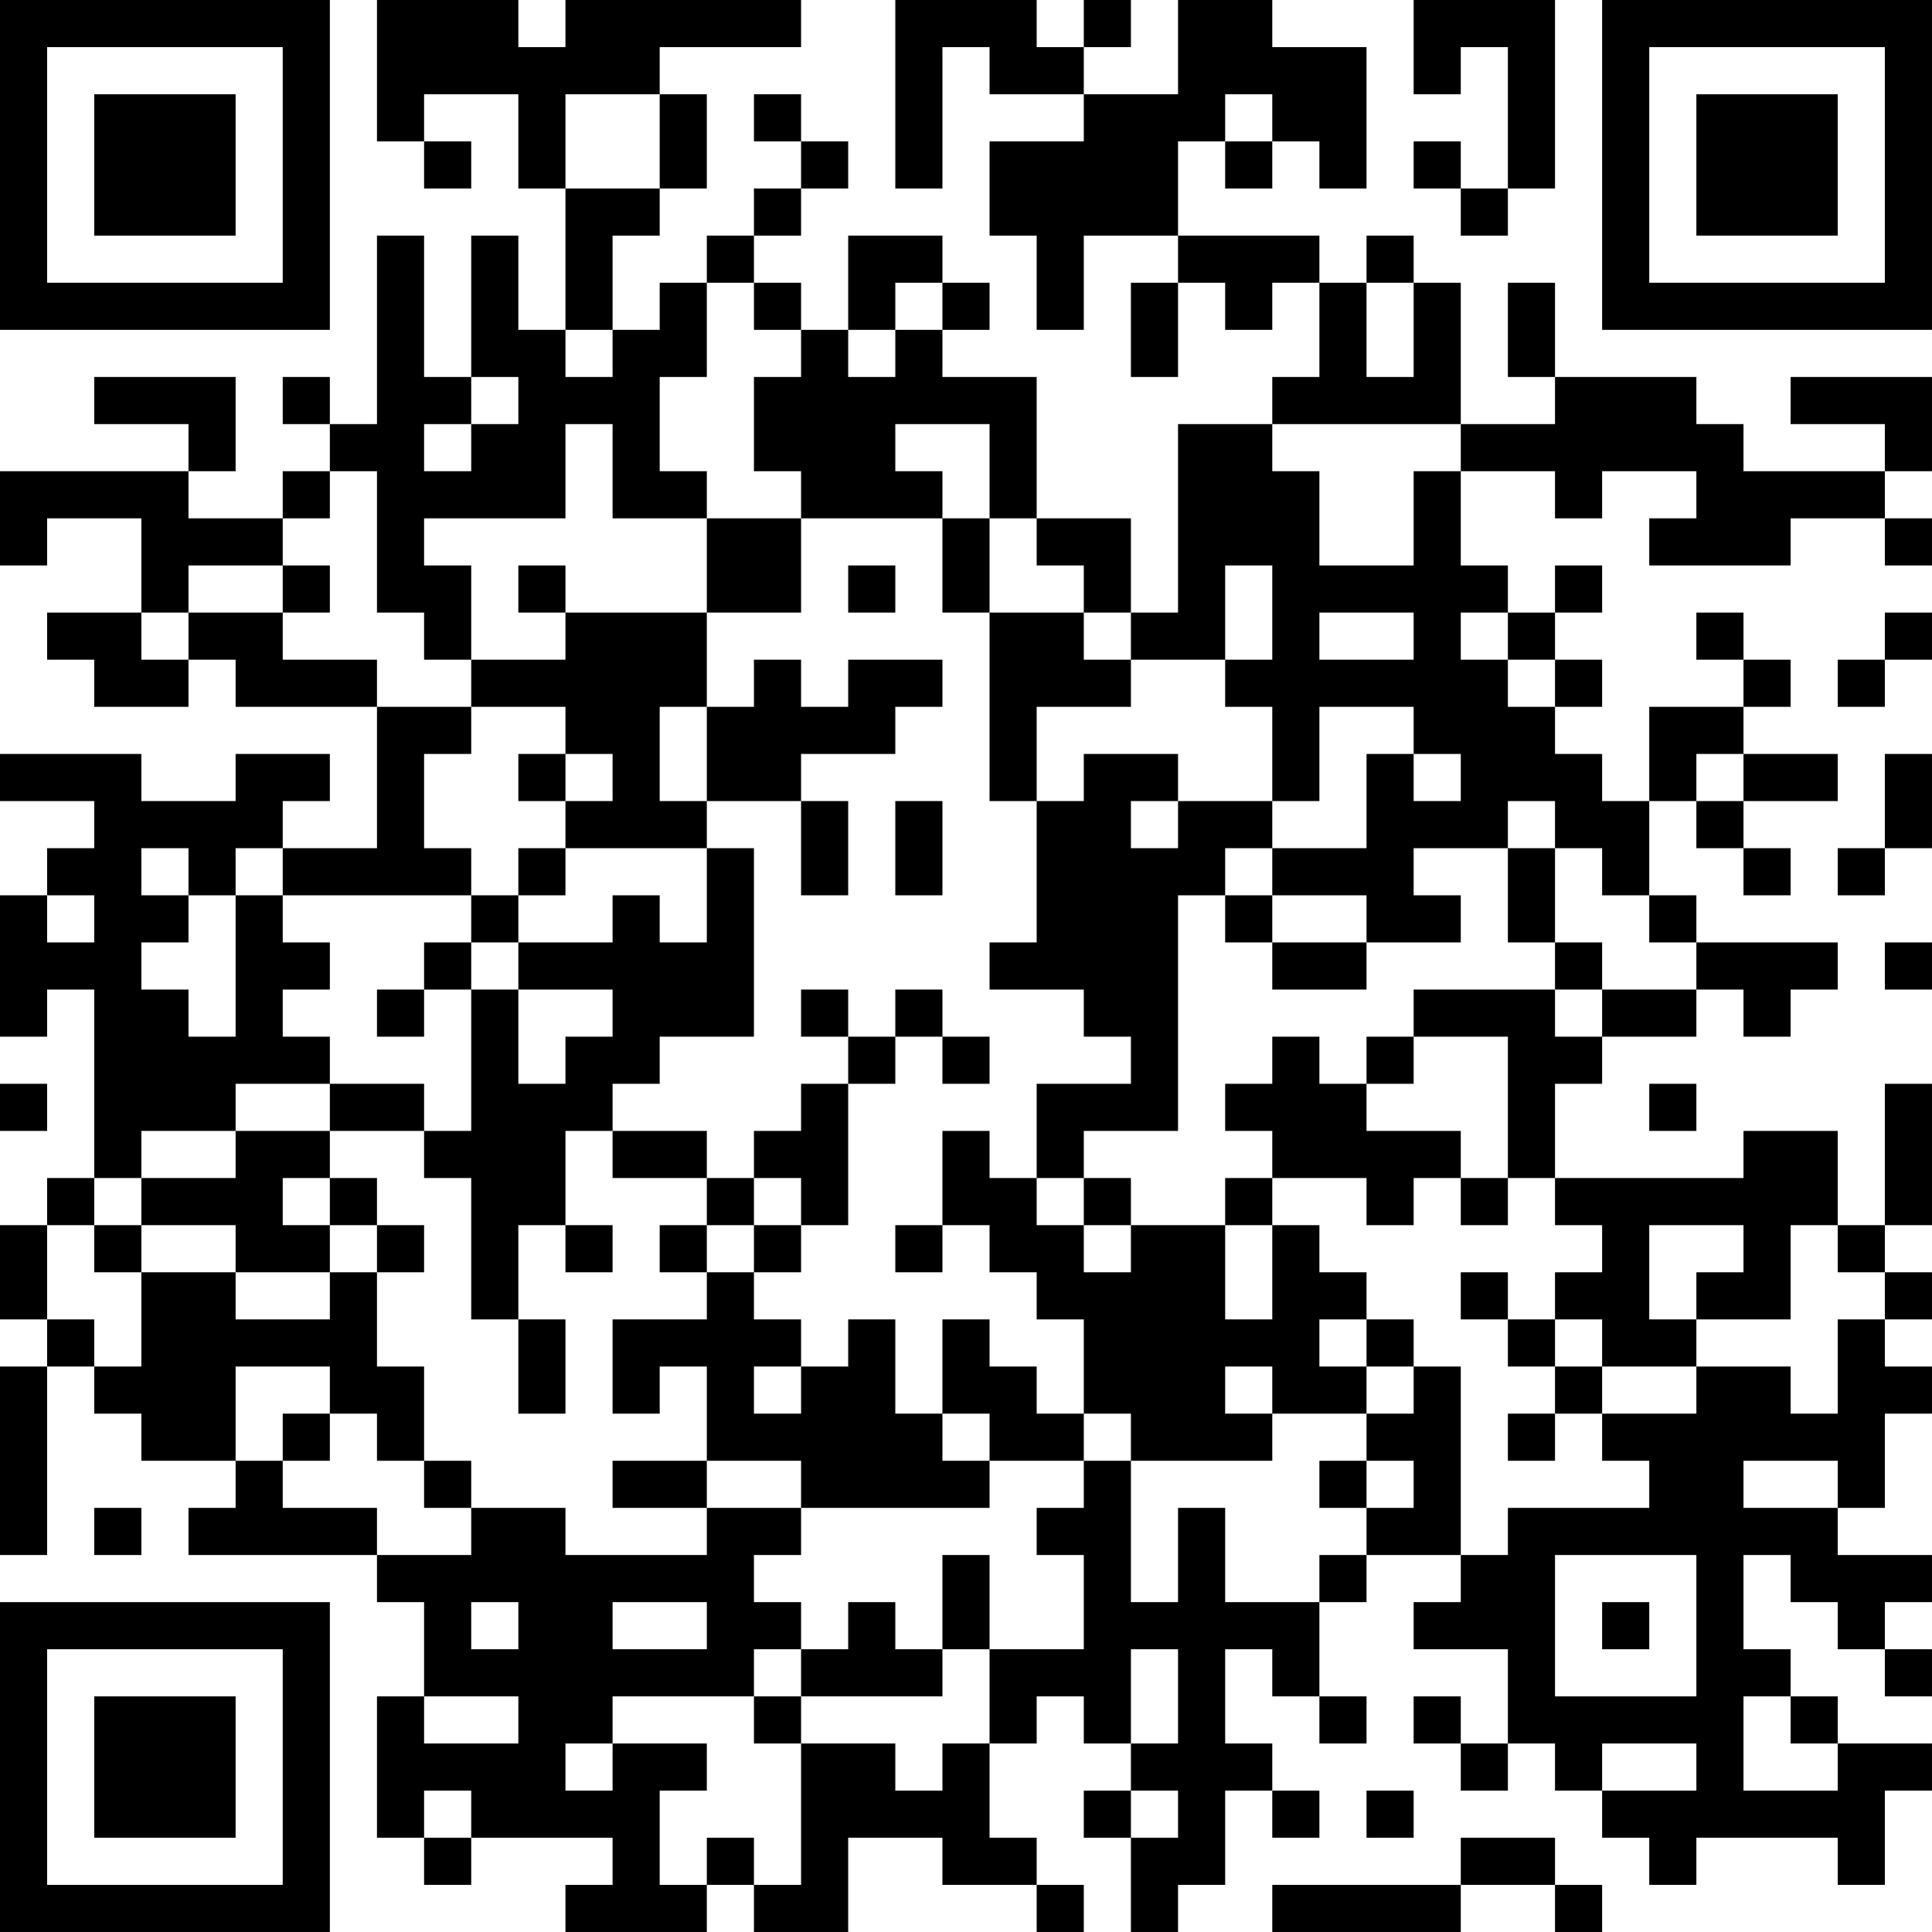 <?xml version="1.0" encoding="UTF-8"?>
<svg xmlns="http://www.w3.org/2000/svg" version="1.1" width="200" height="200" viewBox="0 0 200 200"><rect x="0" y="0" width="200" height="200" fill="#ffffff"/><g transform="scale(4.878)"><g transform="translate(0,0)"><path fill-rule="evenodd" d="M8 0L8 3L9 3L9 4L10 4L10 3L9 3L9 2L11 2L11 4L12 4L12 7L11 7L11 5L10 5L10 8L9 8L9 5L8 5L8 9L7 9L7 8L6 8L6 9L7 9L7 10L6 10L6 11L4 11L4 10L5 10L5 8L2 8L2 9L4 9L4 10L0 10L0 12L1 12L1 11L3 11L3 13L1 13L1 14L2 14L2 15L4 15L4 14L5 14L5 15L8 15L8 18L6 18L6 17L7 17L7 16L5 16L5 17L3 17L3 16L0 16L0 17L2 17L2 18L1 18L1 19L0 19L0 22L1 22L1 21L2 21L2 25L1 25L1 26L0 26L0 28L1 28L1 29L0 29L0 33L1 33L1 29L2 29L2 30L3 30L3 31L5 31L5 32L4 32L4 33L8 33L8 34L9 34L9 36L8 36L8 39L9 39L9 40L10 40L10 39L13 39L13 40L12 40L12 41L15 41L15 40L16 40L16 41L18 41L18 39L20 39L20 40L22 40L22 41L23 41L23 40L22 40L22 39L21 39L21 37L22 37L22 36L23 36L23 37L24 37L24 38L23 38L23 39L24 39L24 41L25 41L25 40L26 40L26 38L27 38L27 39L28 39L28 38L27 38L27 37L26 37L26 35L27 35L27 36L28 36L28 37L29 37L29 36L28 36L28 34L29 34L29 33L31 33L31 34L30 34L30 35L32 35L32 37L31 37L31 36L30 36L30 37L31 37L31 38L32 38L32 37L33 37L33 38L34 38L34 39L35 39L35 40L36 40L36 39L39 39L39 40L40 40L40 38L41 38L41 37L39 37L39 36L38 36L38 35L37 35L37 33L38 33L38 34L39 34L39 35L40 35L40 36L41 36L41 35L40 35L40 34L41 34L41 33L39 33L39 32L40 32L40 30L41 30L41 29L40 29L40 28L41 28L41 27L40 27L40 26L41 26L41 23L40 23L40 26L39 26L39 24L37 24L37 25L33 25L33 23L34 23L34 22L36 22L36 21L37 21L37 22L38 22L38 21L39 21L39 20L36 20L36 19L35 19L35 17L36 17L36 18L37 18L37 19L38 19L38 18L37 18L37 17L39 17L39 16L37 16L37 15L38 15L38 14L37 14L37 13L36 13L36 14L37 14L37 15L35 15L35 17L34 17L34 16L33 16L33 15L34 15L34 14L33 14L33 13L34 13L34 12L33 12L33 13L32 13L32 12L31 12L31 10L33 10L33 11L34 11L34 10L36 10L36 11L35 11L35 12L38 12L38 11L40 11L40 12L41 12L41 11L40 11L40 10L41 10L41 8L38 8L38 9L40 9L40 10L37 10L37 9L36 9L36 8L33 8L33 6L32 6L32 8L33 8L33 9L31 9L31 6L30 6L30 5L29 5L29 6L28 6L28 5L25 5L25 3L26 3L26 4L27 4L27 3L28 3L28 4L29 4L29 1L27 1L27 0L25 0L25 2L23 2L23 1L24 1L24 0L23 0L23 1L22 1L22 0L19 0L19 4L20 4L20 1L21 1L21 2L23 2L23 3L21 3L21 5L22 5L22 7L23 7L23 5L25 5L25 6L24 6L24 8L25 8L25 6L26 6L26 7L27 7L27 6L28 6L28 8L27 8L27 9L25 9L25 13L24 13L24 11L22 11L22 8L20 8L20 7L21 7L21 6L20 6L20 5L18 5L18 7L17 7L17 6L16 6L16 5L17 5L17 4L18 4L18 3L17 3L17 2L16 2L16 3L17 3L17 4L16 4L16 5L15 5L15 6L14 6L14 7L13 7L13 5L14 5L14 4L15 4L15 2L14 2L14 1L17 1L17 0L12 0L12 1L11 1L11 0ZM30 0L30 2L31 2L31 1L32 1L32 4L31 4L31 3L30 3L30 4L31 4L31 5L32 5L32 4L33 4L33 0ZM12 2L12 4L14 4L14 2ZM26 2L26 3L27 3L27 2ZM15 6L15 8L14 8L14 10L15 10L15 11L13 11L13 9L12 9L12 11L9 11L9 12L10 12L10 14L9 14L9 13L8 13L8 10L7 10L7 11L6 11L6 12L4 12L4 13L3 13L3 14L4 14L4 13L6 13L6 14L8 14L8 15L10 15L10 16L9 16L9 18L10 18L10 19L6 19L6 18L5 18L5 19L4 19L4 18L3 18L3 19L4 19L4 20L3 20L3 21L4 21L4 22L5 22L5 19L6 19L6 20L7 20L7 21L6 21L6 22L7 22L7 23L5 23L5 24L3 24L3 25L2 25L2 26L1 26L1 28L2 28L2 29L3 29L3 27L5 27L5 28L7 28L7 27L8 27L8 29L9 29L9 31L8 31L8 30L7 30L7 29L5 29L5 31L6 31L6 32L8 32L8 33L10 33L10 32L12 32L12 33L15 33L15 32L17 32L17 33L16 33L16 34L17 34L17 35L16 35L16 36L13 36L13 37L12 37L12 38L13 38L13 37L15 37L15 38L14 38L14 40L15 40L15 39L16 39L16 40L17 40L17 37L19 37L19 38L20 38L20 37L21 37L21 35L23 35L23 33L22 33L22 32L23 32L23 31L24 31L24 34L25 34L25 32L26 32L26 34L28 34L28 33L29 33L29 32L30 32L30 31L29 31L29 30L30 30L30 29L31 29L31 33L32 33L32 32L35 32L35 31L34 31L34 30L36 30L36 29L38 29L38 30L39 30L39 28L40 28L40 27L39 27L39 26L38 26L38 28L36 28L36 27L37 27L37 26L35 26L35 28L36 28L36 29L34 29L34 28L33 28L33 27L34 27L34 26L33 26L33 25L32 25L32 22L30 22L30 21L33 21L33 22L34 22L34 21L36 21L36 20L35 20L35 19L34 19L34 18L33 18L33 17L32 17L32 18L30 18L30 19L31 19L31 20L29 20L29 19L27 19L27 18L29 18L29 16L30 16L30 17L31 17L31 16L30 16L30 15L28 15L28 17L27 17L27 15L26 15L26 14L27 14L27 12L26 12L26 14L24 14L24 13L23 13L23 12L22 12L22 11L21 11L21 9L19 9L19 10L20 10L20 11L17 11L17 10L16 10L16 8L17 8L17 7L16 7L16 6ZM19 6L19 7L18 7L18 8L19 8L19 7L20 7L20 6ZM29 6L29 8L30 8L30 6ZM12 7L12 8L13 8L13 7ZM10 8L10 9L9 9L9 10L10 10L10 9L11 9L11 8ZM27 9L27 10L28 10L28 12L30 12L30 10L31 10L31 9ZM15 11L15 13L12 13L12 12L11 12L11 13L12 13L12 14L10 14L10 15L12 15L12 16L11 16L11 17L12 17L12 18L11 18L11 19L10 19L10 20L9 20L9 21L8 21L8 22L9 22L9 21L10 21L10 24L9 24L9 23L7 23L7 24L5 24L5 25L3 25L3 26L2 26L2 27L3 27L3 26L5 26L5 27L7 27L7 26L8 26L8 27L9 27L9 26L8 26L8 25L7 25L7 24L9 24L9 25L10 25L10 28L11 28L11 30L12 30L12 28L11 28L11 26L12 26L12 27L13 27L13 26L12 26L12 24L13 24L13 25L15 25L15 26L14 26L14 27L15 27L15 28L13 28L13 30L14 30L14 29L15 29L15 31L13 31L13 32L15 32L15 31L17 31L17 32L21 32L21 31L23 31L23 30L24 30L24 31L27 31L27 30L29 30L29 29L30 29L30 28L29 28L29 27L28 27L28 26L27 26L27 25L29 25L29 26L30 26L30 25L31 25L31 26L32 26L32 25L31 25L31 24L29 24L29 23L30 23L30 22L29 22L29 23L28 23L28 22L27 22L27 23L26 23L26 24L27 24L27 25L26 25L26 26L24 26L24 25L23 25L23 24L25 24L25 19L26 19L26 20L27 20L27 21L29 21L29 20L27 20L27 19L26 19L26 18L27 18L27 17L25 17L25 16L23 16L23 17L22 17L22 15L24 15L24 14L23 14L23 13L21 13L21 11L20 11L20 13L21 13L21 17L22 17L22 20L21 20L21 21L23 21L23 22L24 22L24 23L22 23L22 25L21 25L21 24L20 24L20 26L19 26L19 27L20 27L20 26L21 26L21 27L22 27L22 28L23 28L23 30L22 30L22 29L21 29L21 28L20 28L20 30L19 30L19 28L18 28L18 29L17 29L17 28L16 28L16 27L17 27L17 26L18 26L18 23L19 23L19 22L20 22L20 23L21 23L21 22L20 22L20 21L19 21L19 22L18 22L18 21L17 21L17 22L18 22L18 23L17 23L17 24L16 24L16 25L15 25L15 24L13 24L13 23L14 23L14 22L16 22L16 18L15 18L15 17L17 17L17 19L18 19L18 17L17 17L17 16L19 16L19 15L20 15L20 14L18 14L18 15L17 15L17 14L16 14L16 15L15 15L15 13L17 13L17 11ZM6 12L6 13L7 13L7 12ZM18 12L18 13L19 13L19 12ZM28 13L28 14L30 14L30 13ZM31 13L31 14L32 14L32 15L33 15L33 14L32 14L32 13ZM40 13L40 14L39 14L39 15L40 15L40 14L41 14L41 13ZM14 15L14 17L15 17L15 15ZM12 16L12 17L13 17L13 16ZM36 16L36 17L37 17L37 16ZM40 16L40 18L39 18L39 19L40 19L40 18L41 18L41 16ZM19 17L19 19L20 19L20 17ZM24 17L24 18L25 18L25 17ZM12 18L12 19L11 19L11 20L10 20L10 21L11 21L11 23L12 23L12 22L13 22L13 21L11 21L11 20L13 20L13 19L14 19L14 20L15 20L15 18ZM32 18L32 20L33 20L33 21L34 21L34 20L33 20L33 18ZM1 19L1 20L2 20L2 19ZM40 20L40 21L41 21L41 20ZM0 23L0 24L1 24L1 23ZM35 23L35 24L36 24L36 23ZM6 25L6 26L7 26L7 25ZM16 25L16 26L15 26L15 27L16 27L16 26L17 26L17 25ZM22 25L22 26L23 26L23 27L24 27L24 26L23 26L23 25ZM26 26L26 28L27 28L27 26ZM31 27L31 28L32 28L32 29L33 29L33 30L32 30L32 31L33 31L33 30L34 30L34 29L33 29L33 28L32 28L32 27ZM28 28L28 29L29 29L29 28ZM16 29L16 30L17 30L17 29ZM26 29L26 30L27 30L27 29ZM6 30L6 31L7 31L7 30ZM20 30L20 31L21 31L21 30ZM9 31L9 32L10 32L10 31ZM28 31L28 32L29 32L29 31ZM37 31L37 32L39 32L39 31ZM2 32L2 33L3 33L3 32ZM20 33L20 35L19 35L19 34L18 34L18 35L17 35L17 36L16 36L16 37L17 37L17 36L20 36L20 35L21 35L21 33ZM33 33L33 36L36 36L36 33ZM10 34L10 35L11 35L11 34ZM13 34L13 35L15 35L15 34ZM34 34L34 35L35 35L35 34ZM24 35L24 37L25 37L25 35ZM9 36L9 37L11 37L11 36ZM37 36L37 38L39 38L39 37L38 37L38 36ZM34 37L34 38L36 38L36 37ZM9 38L9 39L10 39L10 38ZM24 38L24 39L25 39L25 38ZM29 38L29 39L30 39L30 38ZM31 39L31 40L27 40L27 41L31 41L31 40L33 40L33 41L34 41L34 40L33 40L33 39ZM0 0L0 7L7 7L7 0ZM1 1L1 6L6 6L6 1ZM2 2L2 5L5 5L5 2ZM34 0L34 7L41 7L41 0ZM35 1L35 6L40 6L40 1ZM36 2L36 5L39 5L39 2ZM0 34L0 41L7 41L7 34ZM1 35L1 40L6 40L6 35ZM2 36L2 39L5 39L5 36Z" fill="#000000"/></g></g></svg>
